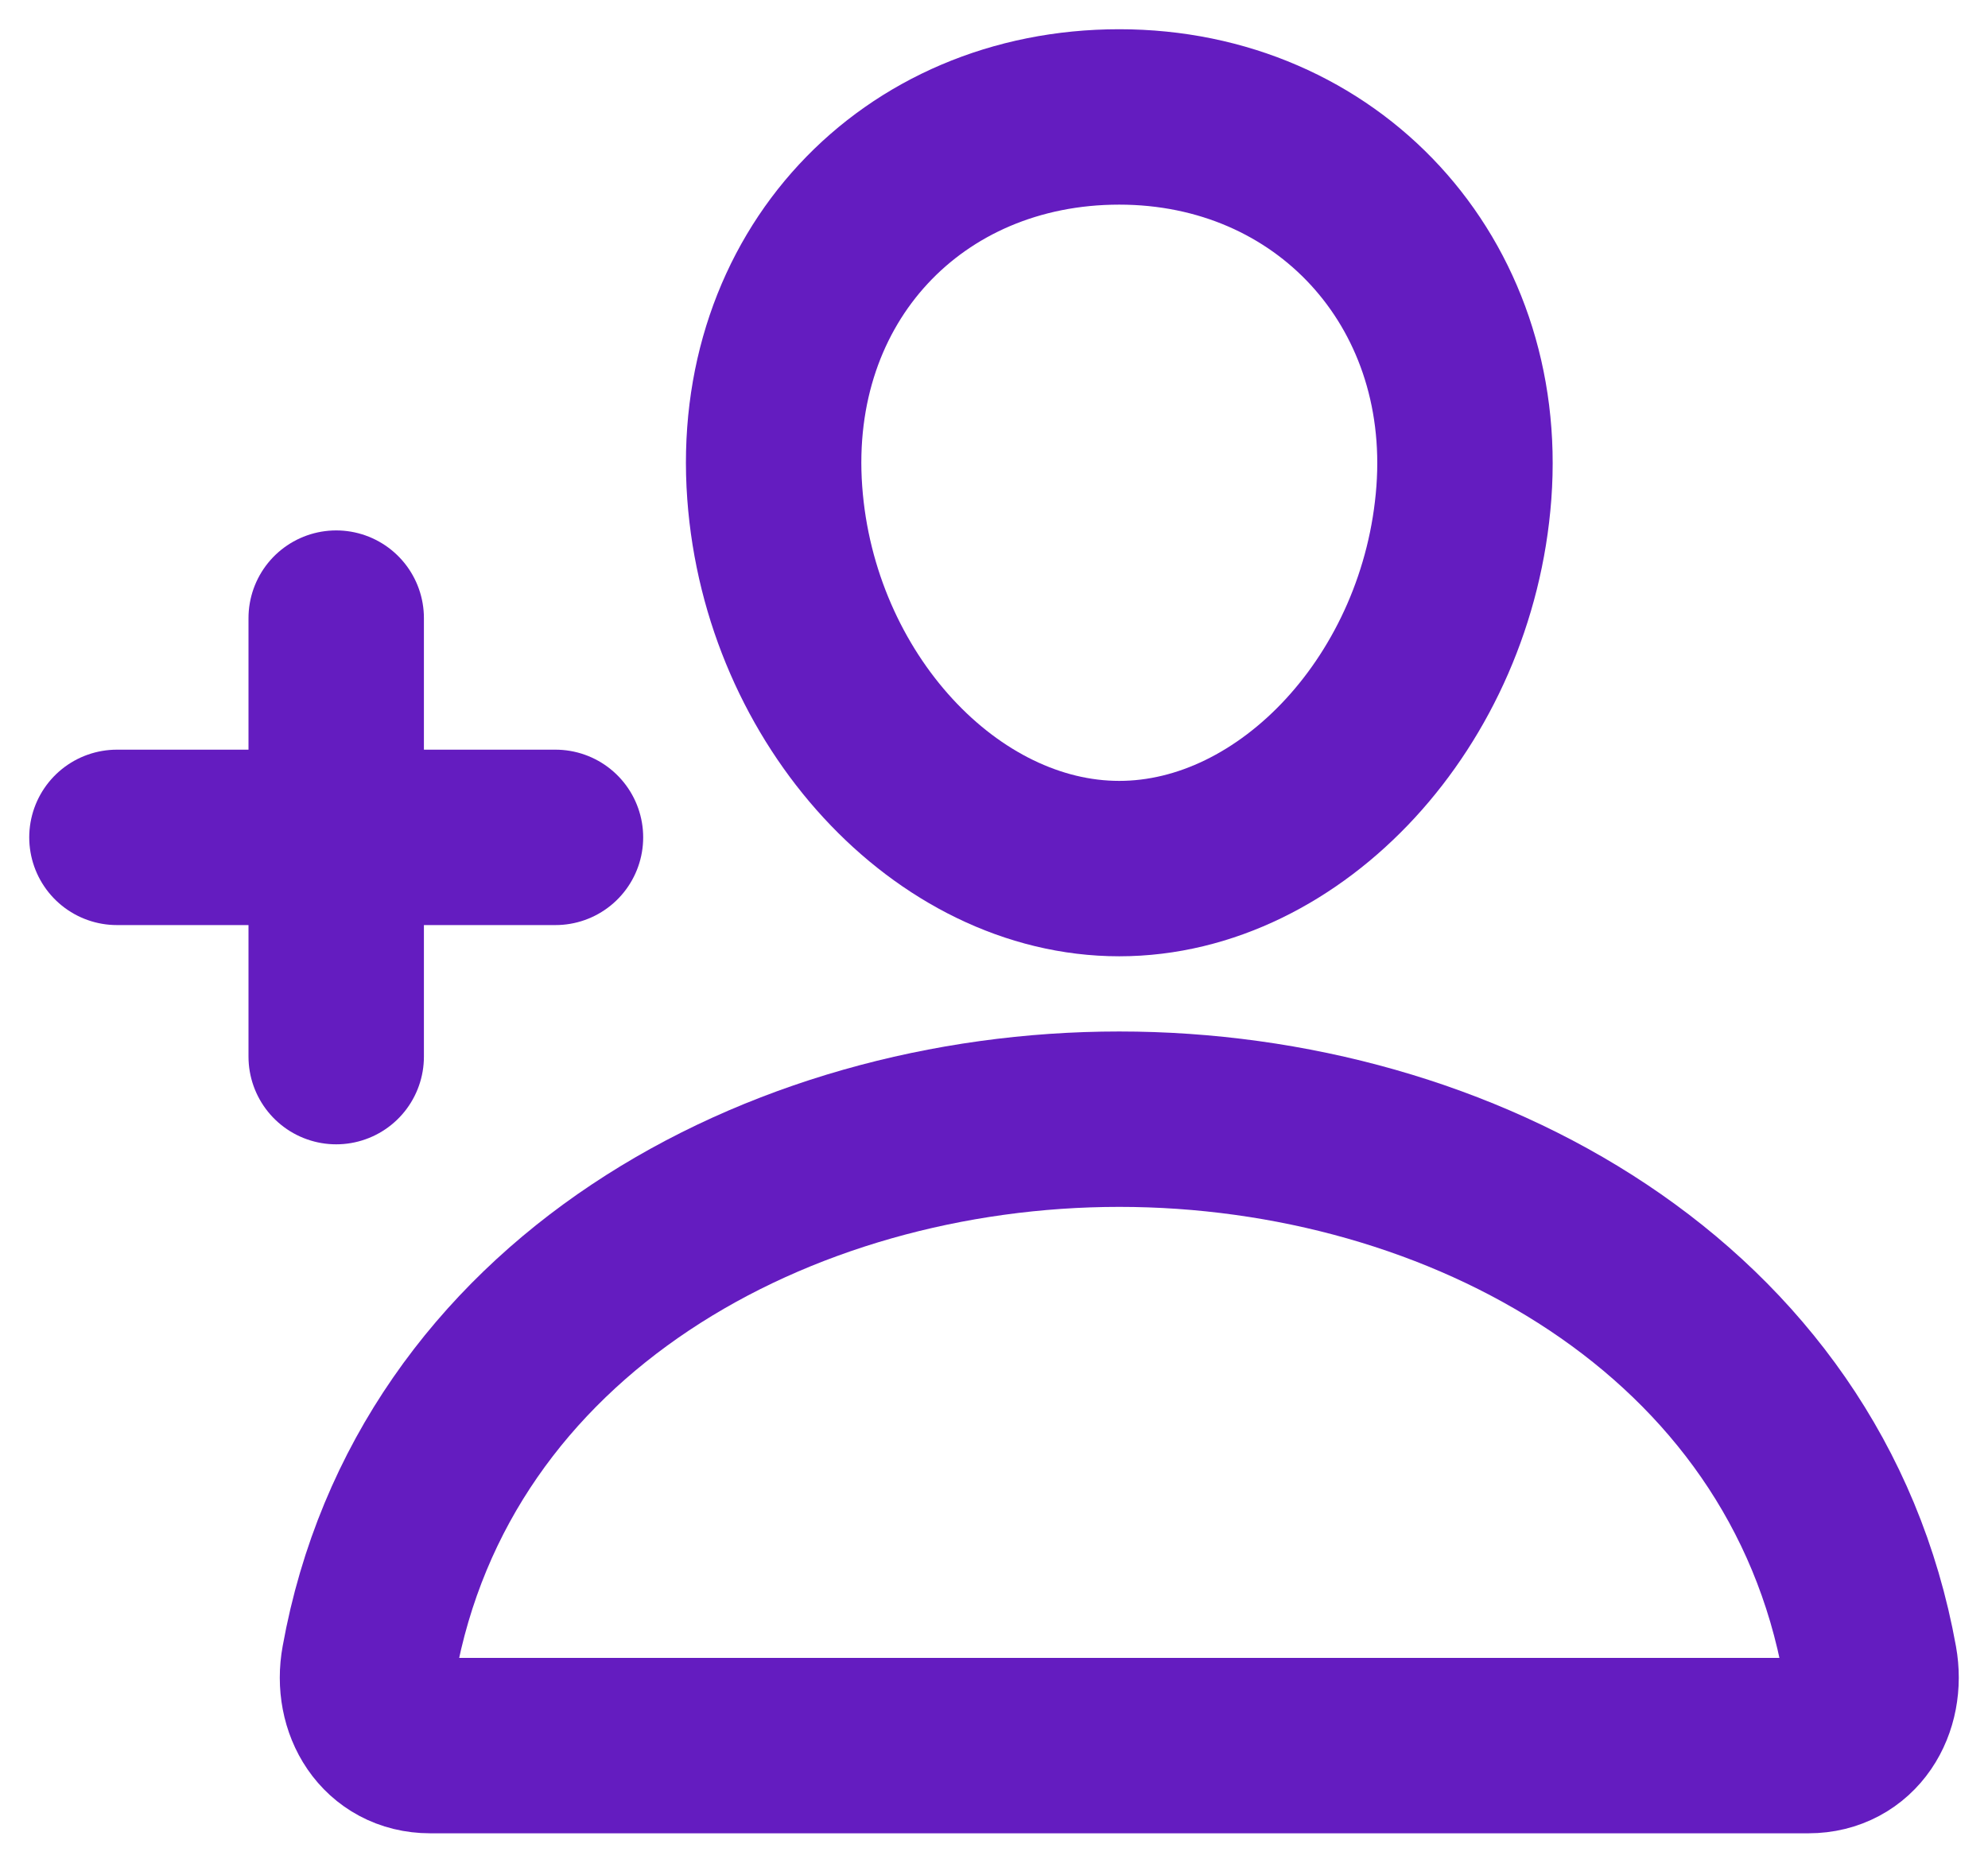 <svg width="17" height="16" viewBox="0 0 17 16" fill="none" xmlns="http://www.w3.org/2000/svg">
<path d="M12.518 4.214C12.386 5.984 11.044 7.428 9.571 7.428C8.098 7.428 6.754 5.985 6.625 4.214C6.491 2.373 7.797 1 9.571 1C11.346 1 12.652 2.406 12.518 4.214Z" stroke="#641CC0" stroke-width="1.5" stroke-linecap="round" stroke-linejoin="round"/>
<path d="M9.571 9.571C6.658 9.571 3.702 11.178 3.155 14.212C3.088 14.577 3.296 14.928 3.679 14.928H15.464C15.847 14.928 16.054 14.577 15.988 14.212C15.441 11.178 12.484 9.571 9.571 9.571Z" stroke="#641CC0" stroke-width="1.5" stroke-miterlimit="10"/>
<path d="M4.75 7.161H1M2.875 5.286V9.036V5.286Z" stroke="#641CC0" stroke-width="1.5" stroke-linecap="round" stroke-linejoin="round"/>
</svg>
